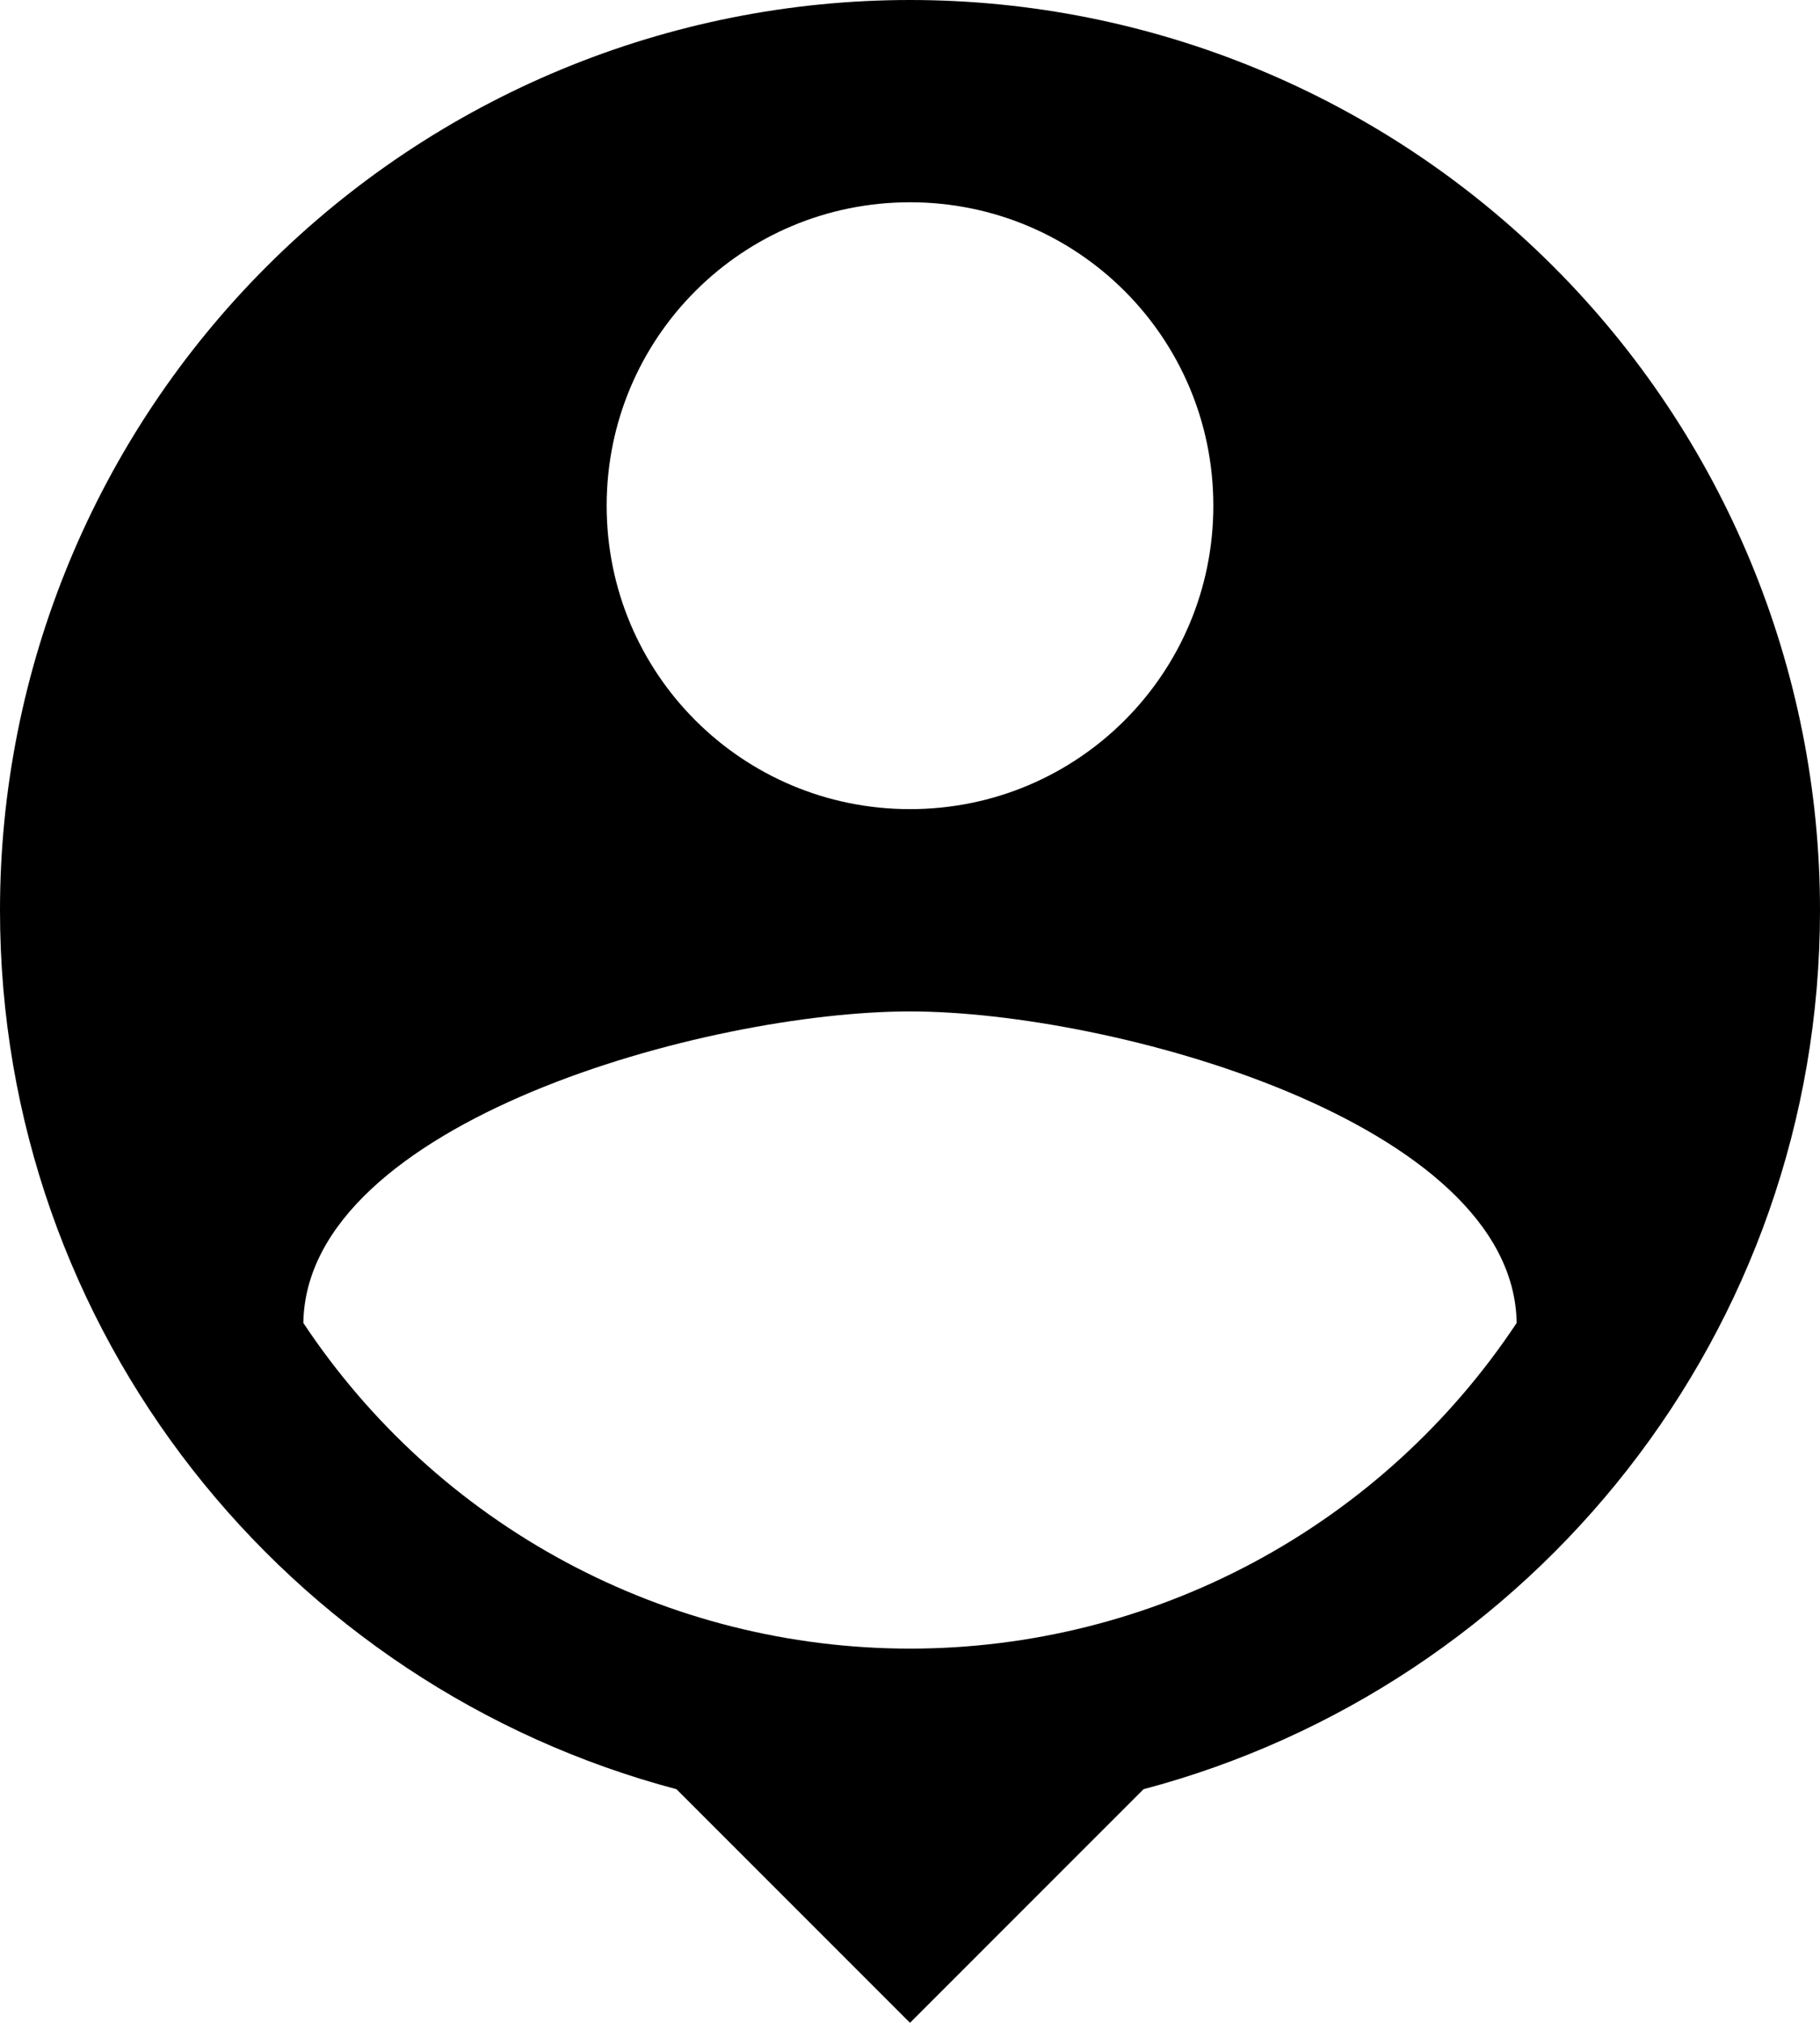 <svg width="18" height="20" viewBox="0 0 18 20" fill="none" xmlns="http://www.w3.org/2000/svg">
    <path d="M9 0C6.613 0 4.324 0.948 2.636 2.636C0.948 4.324 0 6.613 0 9C0 13.17 2.84 16.67 6.69 17.69L9 20L11.31 17.69C15.16 16.67 18 13.17 18 9C18 6.613 17.052 4.324 15.364 2.636C13.676 0.948 11.387 0 9 0ZM9 2C10.66 2 12 3.34 12 5C12 6.66 10.66 8 9 8C7.34 8 6 6.66 6 5C6 3.34 7.34 2 9 2ZM9 16.3C7.812 16.3 6.642 16.006 5.595 15.444C4.548 14.882 3.657 14.07 3 13.08C3.03 11.09 7 10 9 10C10.99 10 14.97 11.09 15 13.08C14.343 14.07 13.452 14.882 12.405 15.444C11.358 16.006 10.188 16.3 9 16.3Z" fill="black"/>
</svg>  